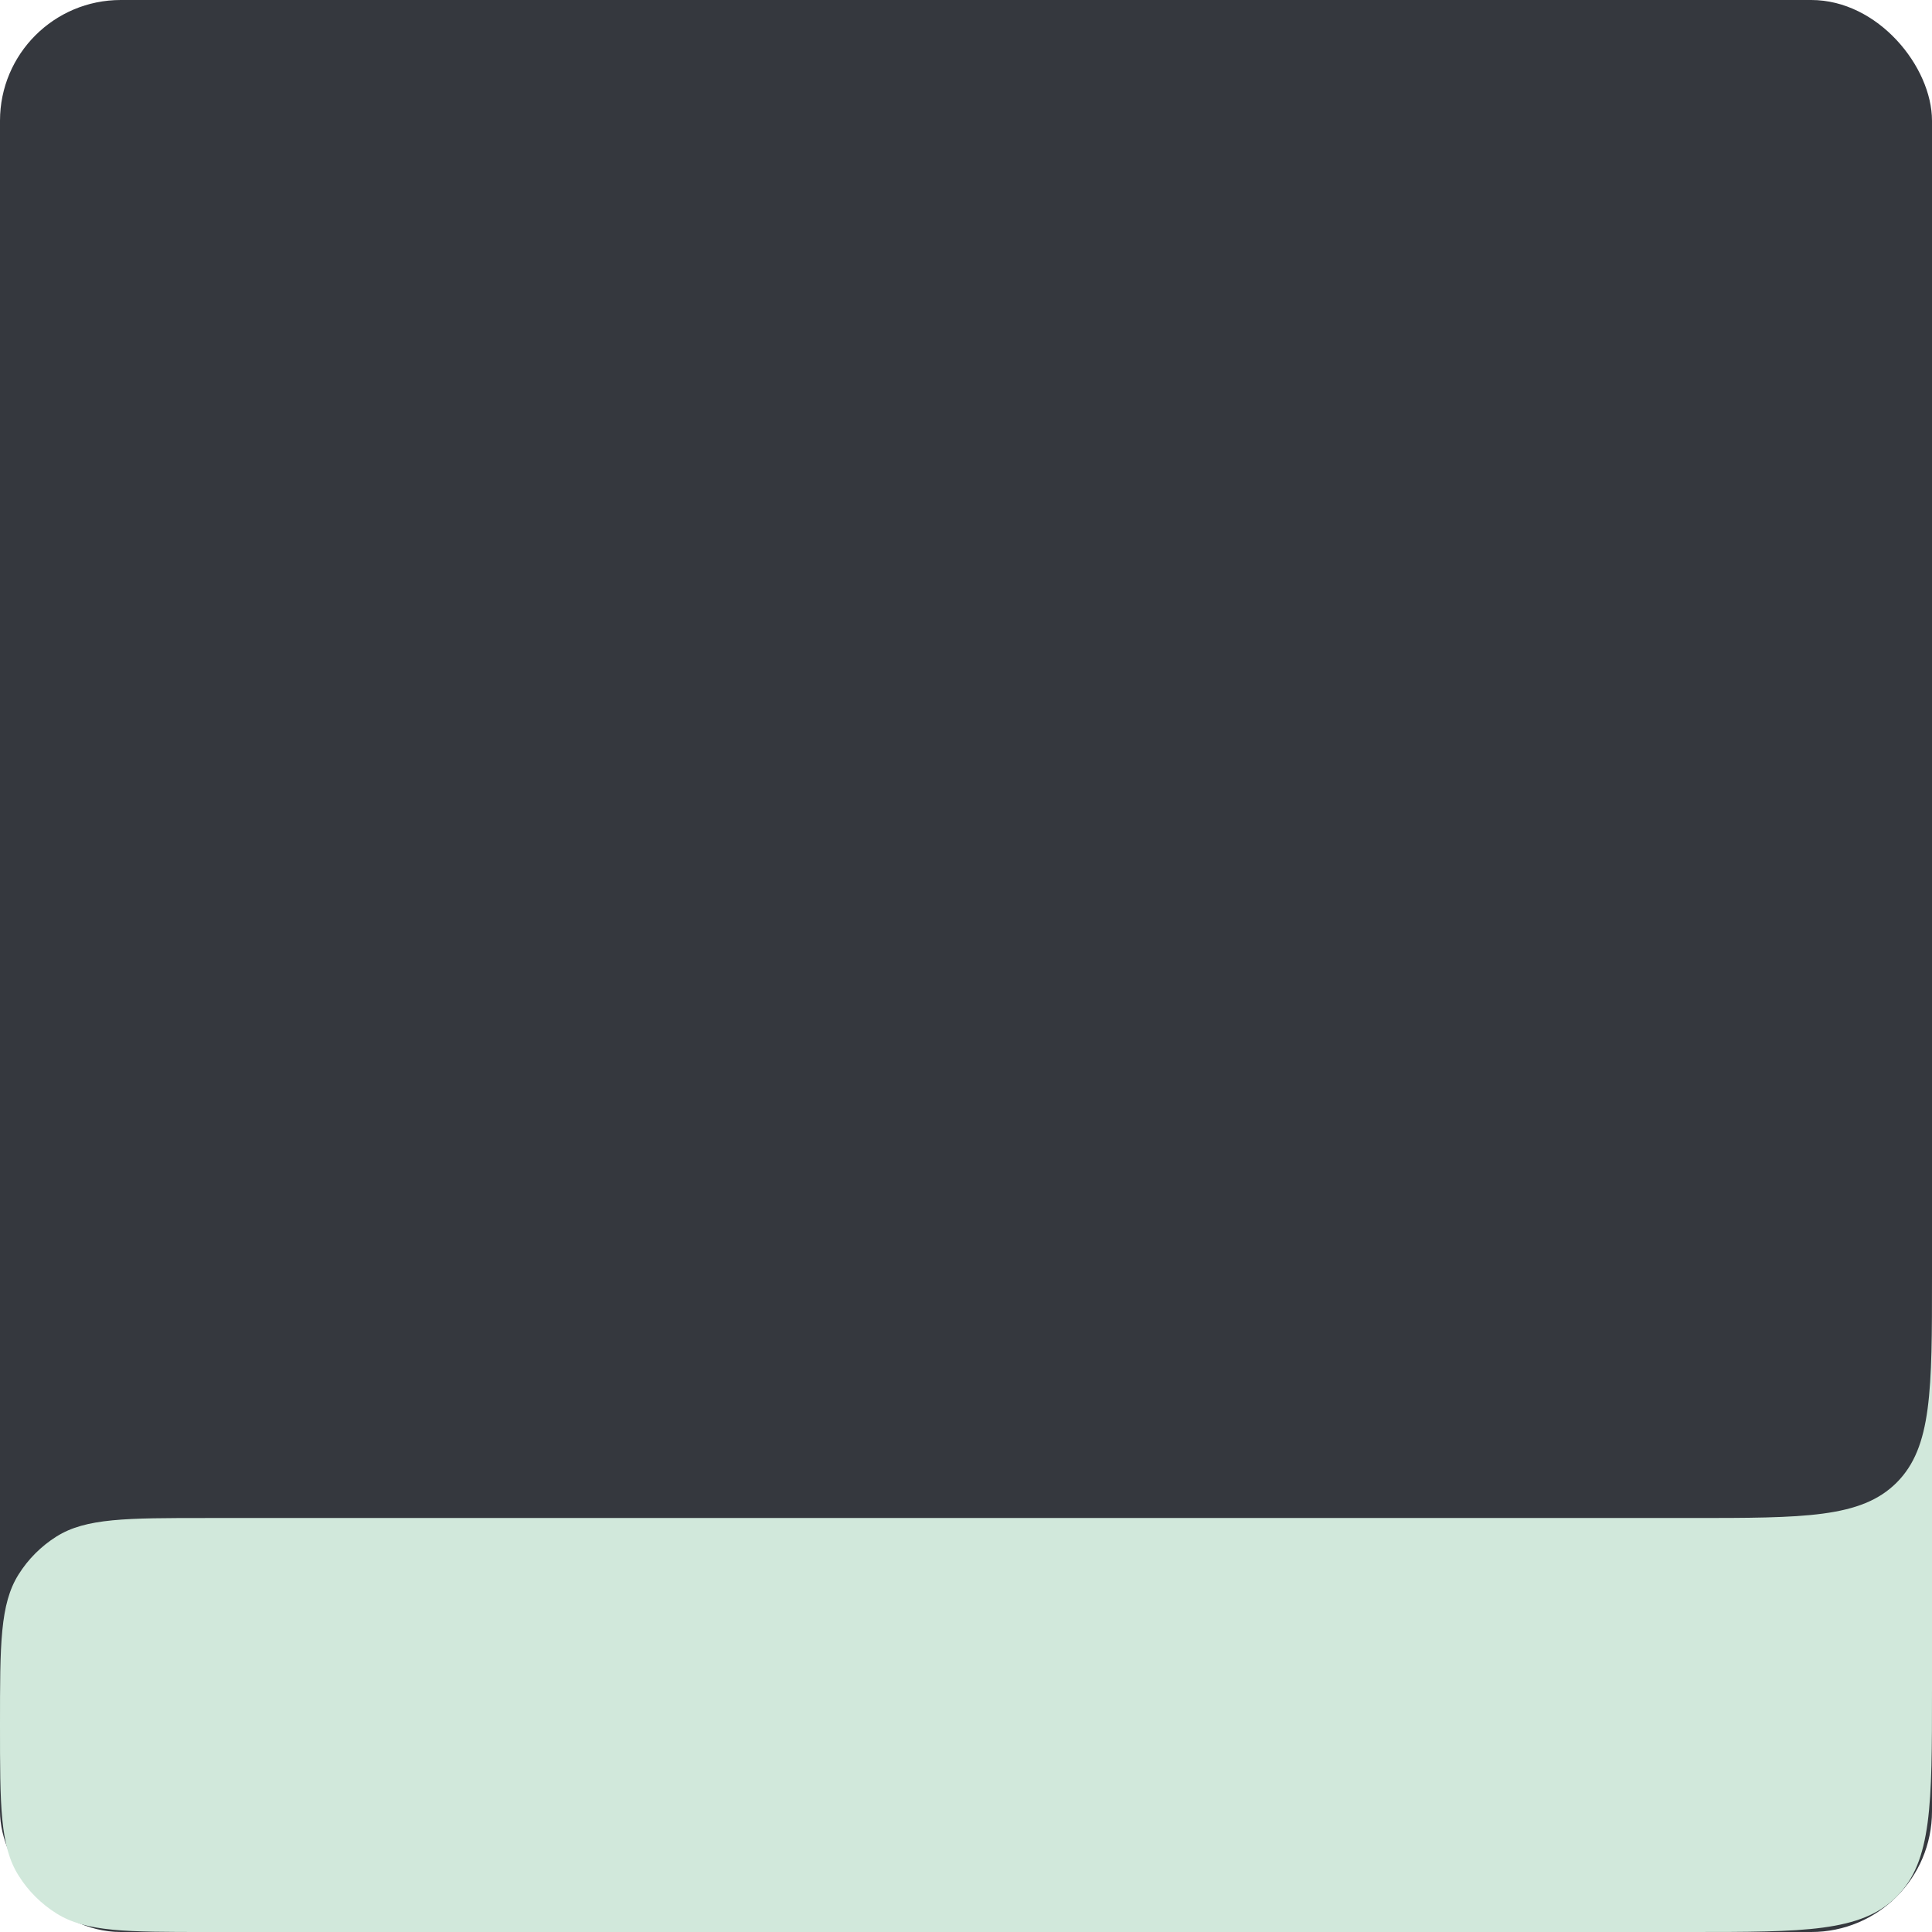 <svg width="32" height="32" viewBox="0 0 32 32" fill="none" xmlns="http://www.w3.org/2000/svg">
<rect width="32" height="32" rx="2" fill="#35383E"/>
<path d="M0 28.571C0 27.235 0 26.567 0.307 26.079C0.466 25.824 0.682 25.609 0.936 25.449C1.424 25.143 2.092 25.143 3.429 25.143H28C29.886 25.143 30.828 25.143 31.414 24.557C32 23.971 32 23.029 32 21.143V20V28C32 29.886 32 30.828 31.414 31.414C30.828 32 29.886 32 28 32H3.429C2.092 32 1.424 32 0.936 31.693C0.682 31.534 0.466 31.319 0.307 31.064C0 30.576 0 29.908 0 28.571V28.571Z" fill="#D1E8DB"/>
</svg>
